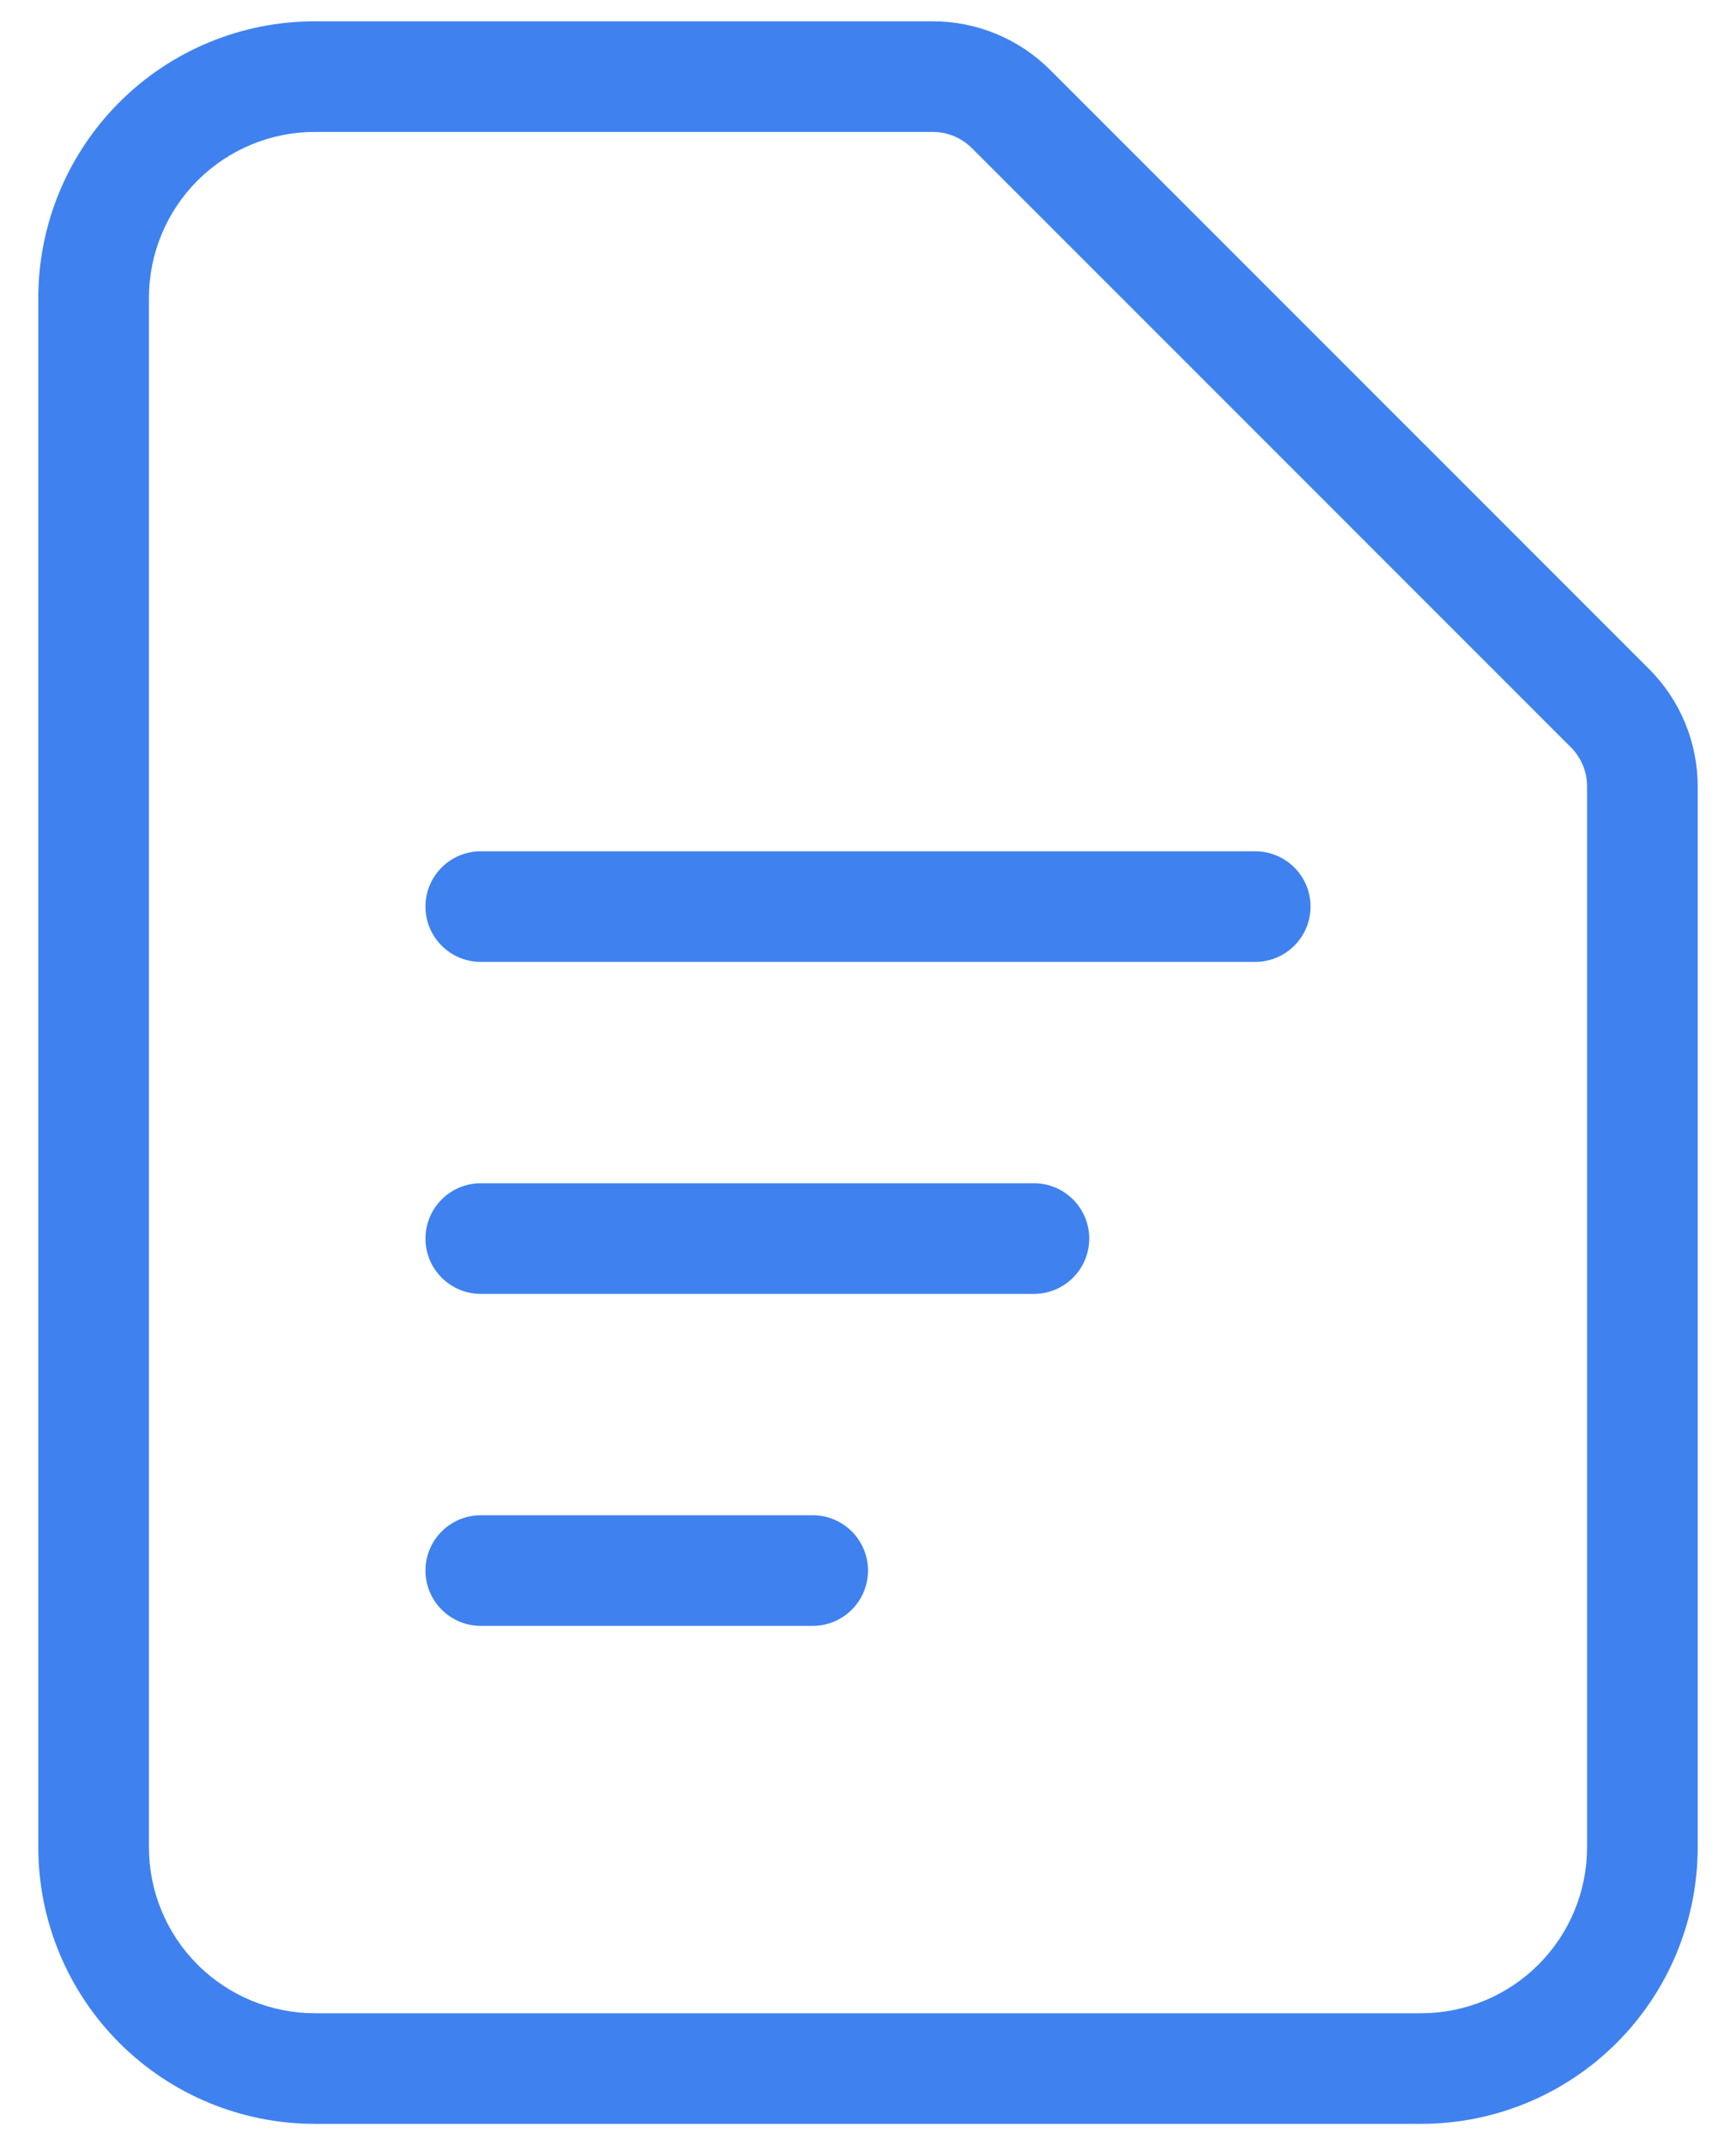 <svg width="34" height="42" viewBox="0 0 34 42" fill="none" xmlns="http://www.w3.org/2000/svg">
<path fill-rule="evenodd" clip-rule="evenodd" d="M6.167 2.583C5.305 2.583 4.478 2.926 3.869 3.535C3.259 4.145 2.917 4.971 2.917 5.833V36.167C2.917 37.029 3.259 37.855 3.869 38.465C4.478 39.074 5.305 39.417 6.167 39.417H27.833C28.695 39.417 29.522 39.074 30.131 38.465C30.741 37.855 31.083 37.029 31.083 36.167V15.397V15.397C31.083 15.11 30.969 14.834 30.766 14.631L19.035 2.901C18.832 2.698 18.557 2.583 18.27 2.583V2.583H6.167ZM2.337 2.003C3.352 0.987 4.73 0.417 6.167 0.417H18.27C19.131 0.417 19.958 0.759 20.567 1.369M20.567 1.369L32.298 13.099V13.099C32.907 13.708 33.25 14.535 33.25 15.397V36.167C33.25 37.603 32.679 38.981 31.663 39.997C30.648 41.013 29.27 41.583 27.833 41.583H6.167C4.73 41.583 3.352 41.013 2.337 39.997C1.321 38.981 0.75 37.603 0.75 36.167V5.833C0.75 4.397 1.321 3.019 2.337 2.003" fill="#3F82EF"/>
<path fill-rule="evenodd" clip-rule="evenodd" d="M8.333 17.75C8.333 17.152 8.818 16.667 9.417 16.667H24.583C25.182 16.667 25.667 17.152 25.667 17.75C25.667 18.348 25.182 18.833 24.583 18.833H9.417C8.818 18.833 8.333 18.348 8.333 17.75ZM8.333 24.25C8.333 23.652 8.818 23.167 9.417 23.167H20.25C20.848 23.167 21.333 23.652 21.333 24.25C21.333 24.848 20.848 25.333 20.25 25.333H9.417C8.818 25.333 8.333 24.848 8.333 24.25ZM8.333 30.75C8.333 30.152 8.818 29.667 9.417 29.667H15.917C16.515 29.667 17 30.152 17 30.75C17 31.348 16.515 31.833 15.917 31.833H9.417C8.818 31.833 8.333 31.348 8.333 30.75Z" fill="#3F82EF"/>
</svg>
